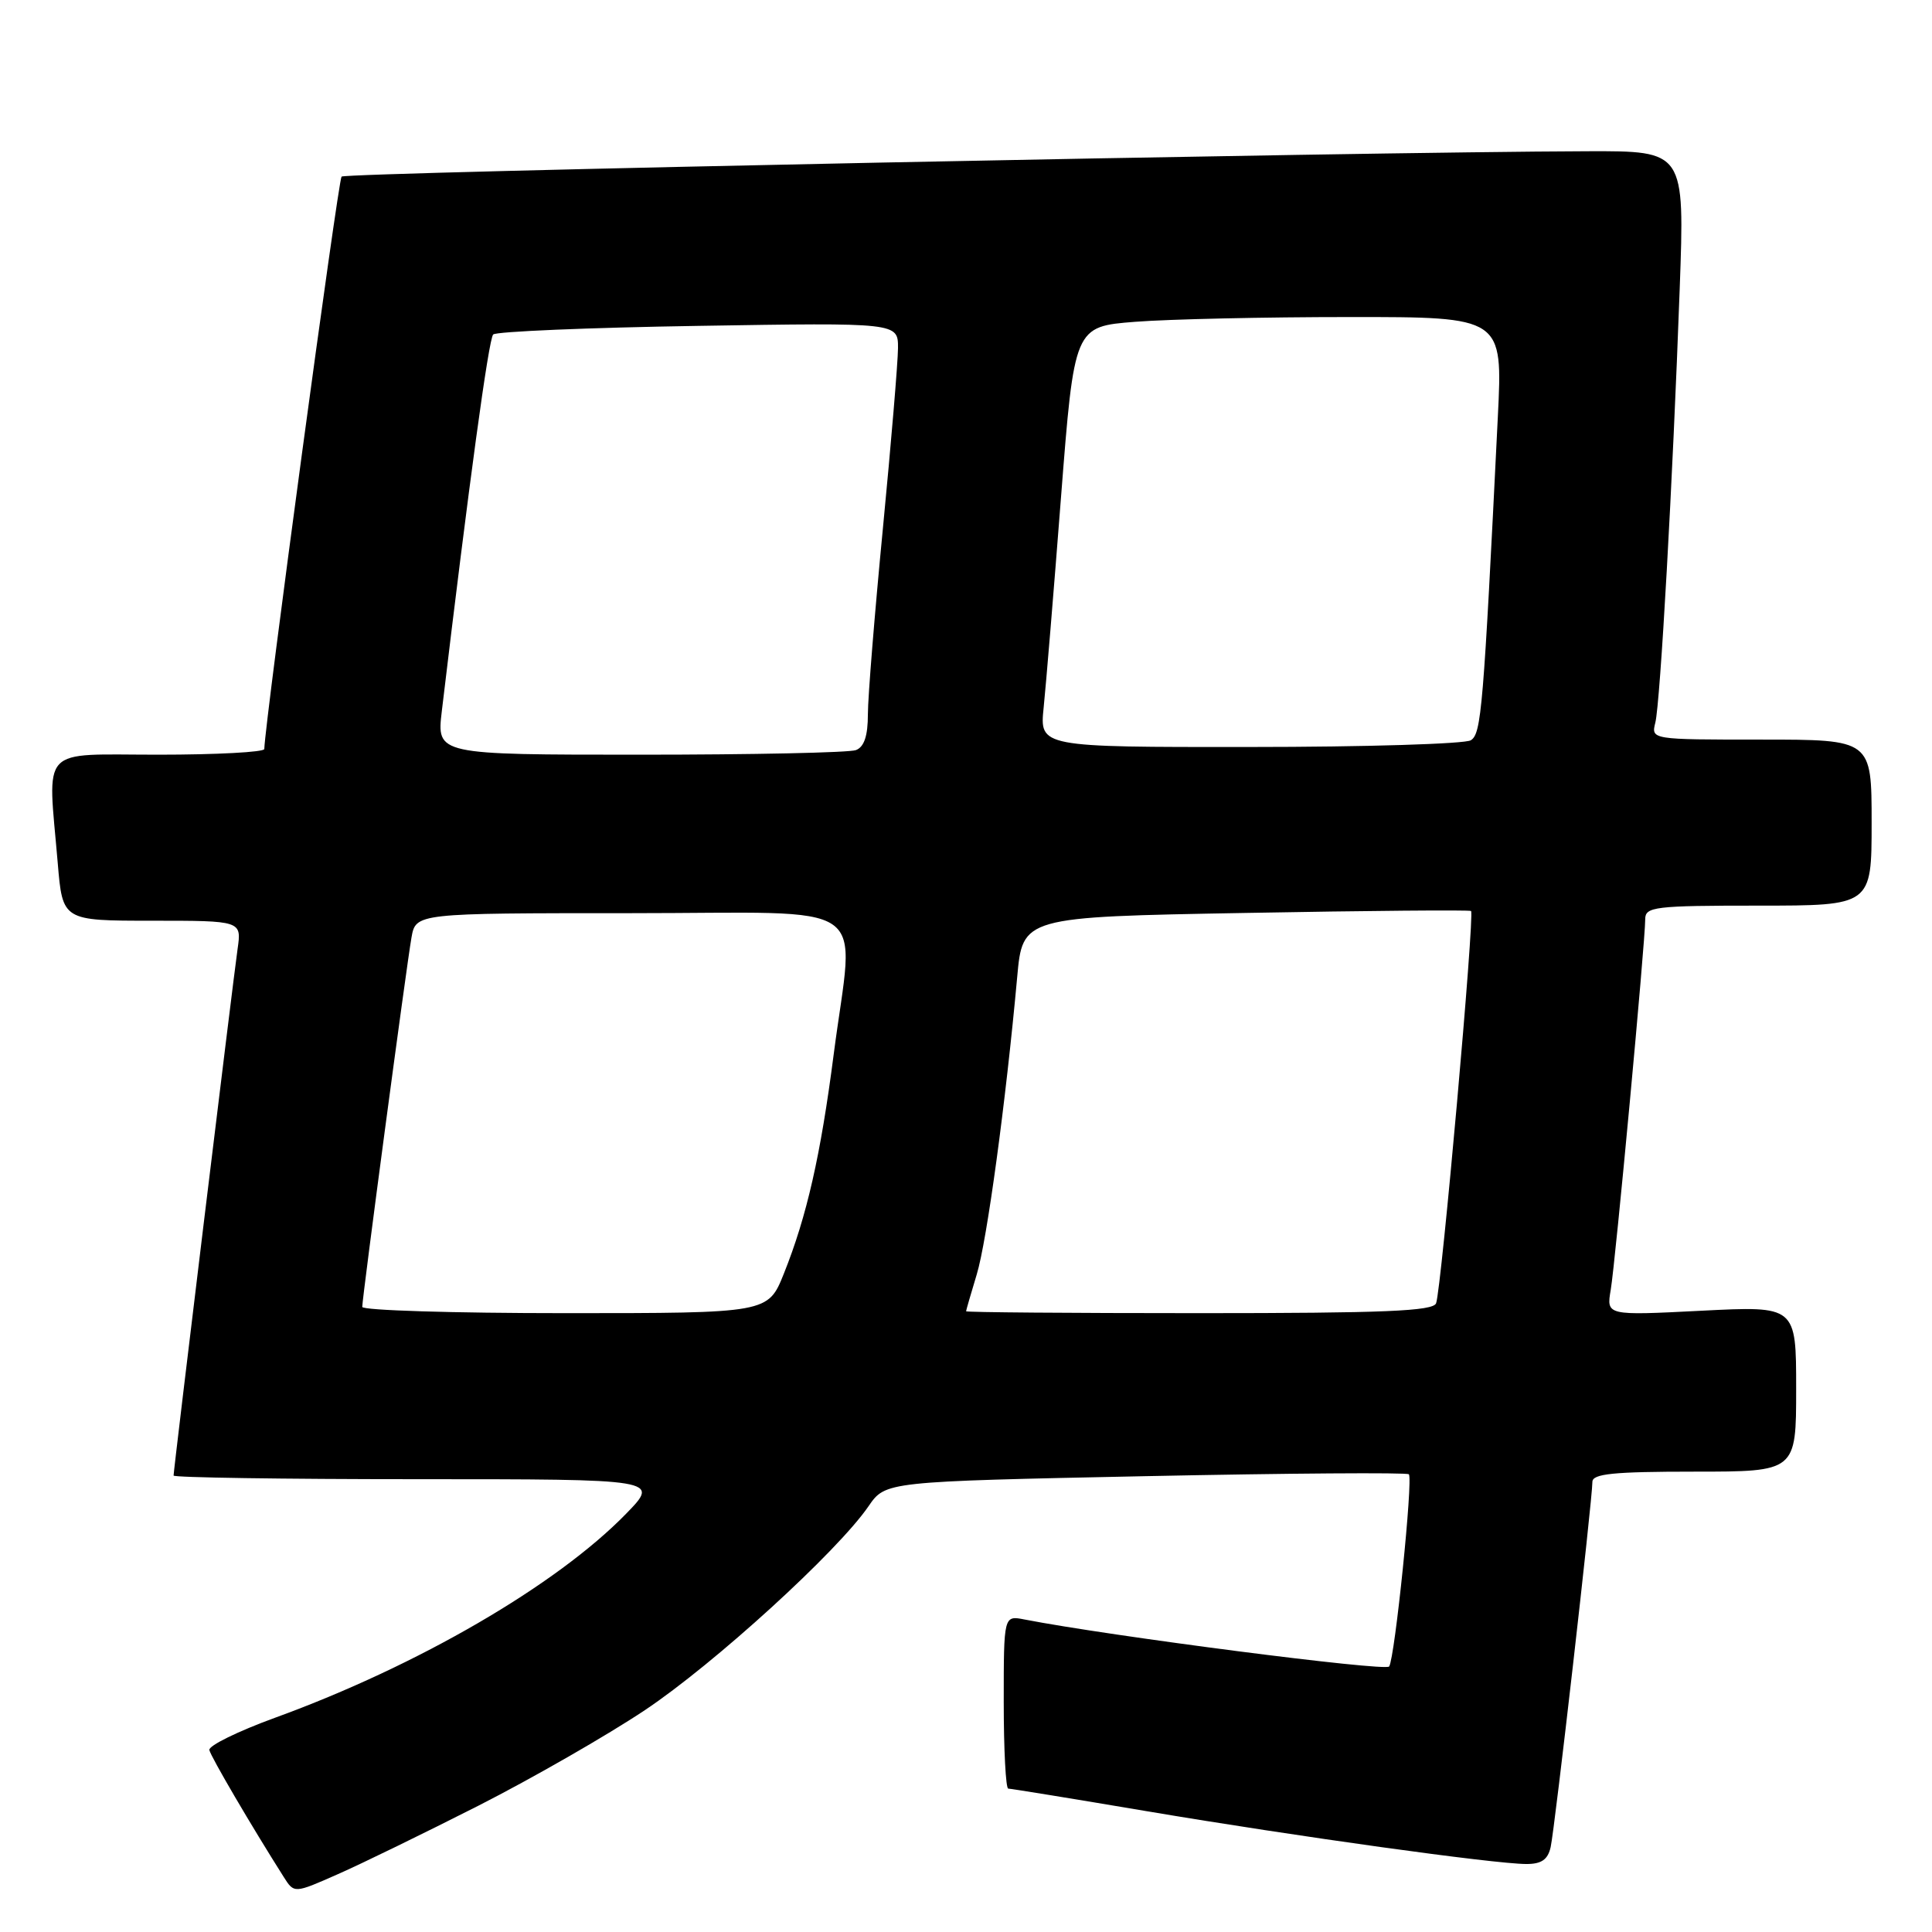 <?xml version="1.0" encoding="UTF-8" standalone="no"?>
<!DOCTYPE svg PUBLIC "-//W3C//DTD SVG 1.1//EN" "http://www.w3.org/Graphics/SVG/1.1/DTD/svg11.dtd" >
<svg xmlns="http://www.w3.org/2000/svg" xmlns:xlink="http://www.w3.org/1999/xlink" version="1.1" viewBox="0 0 256 256">
 <g >
 <path fill="currentColor"
d=" M 63.44 239.24 C 70.55 235.62 80.45 229.94 85.44 226.61 C 94.63 220.48 110.98 205.57 115.08 199.59 C 117.33 196.31 117.33 196.31 151.78 195.60 C 170.73 195.21 186.43 195.10 186.68 195.35 C 187.26 195.93 184.83 219.68 184.07 220.82 C 183.61 221.51 147.06 216.79 135.75 214.59 C 133.00 214.05 133.00 214.05 133.00 225.53 C 133.00 231.84 133.27 237.00 133.60 237.00 C 133.92 237.00 142.23 238.35 152.05 240.01 C 171.80 243.34 198.00 246.98 202.23 246.99 C 204.25 247.00 205.10 246.41 205.47 244.75 C 206.01 242.38 211.00 198.71 211.00 196.36 C 211.00 195.28 213.78 195.00 224.50 195.00 C 238.00 195.00 238.00 195.00 238.00 184.02 C 238.00 173.04 238.00 173.04 225.43 173.68 C 212.85 174.32 212.85 174.32 213.43 170.91 C 214.05 167.27 218.00 124.83 218.00 121.80 C 218.00 120.15 219.22 120.00 233.00 120.00 C 248.00 120.00 248.00 120.00 248.00 109.00 C 248.00 98.00 248.00 98.00 233.39 98.00 C 218.78 98.00 218.78 98.00 219.34 95.75 C 220.00 93.08 221.64 63.89 222.57 38.25 C 223.23 20.00 223.23 20.00 210.37 20.04 C 179.71 20.13 45.81 22.85 45.26 23.40 C 44.81 23.86 35.13 95.51 35.02 99.25 C 35.01 99.66 28.70 100.00 21.00 100.00 C 5.03 100.00 6.32 98.62 7.65 114.35 C 8.29 122.00 8.29 122.00 20.16 122.00 C 32.02 122.00 32.02 122.00 31.48 125.75 C 30.89 129.88 23.00 194.75 23.00 195.52 C 23.00 195.78 37.49 196.00 55.21 196.00 C 87.42 196.00 87.42 196.00 82.96 200.58 C 73.75 210.04 55.35 220.73 36.50 227.59 C 31.55 229.39 27.61 231.32 27.74 231.89 C 27.94 232.79 33.34 242.00 37.59 248.70 C 38.98 250.90 38.98 250.90 44.74 248.35 C 47.91 246.96 56.32 242.85 63.44 239.24 Z  M 48.00 173.17 C 48.00 171.95 53.85 128.05 54.52 124.25 C 55.09 121.00 55.09 121.00 83.55 121.00 C 116.36 121.00 113.18 118.79 110.47 139.70 C 108.74 153.09 106.91 161.16 103.87 168.75 C 101.77 174.00 101.77 174.00 74.88 174.00 C 60.10 174.00 48.00 173.63 48.00 173.17 Z  M 128.01 173.75 C 128.02 173.61 128.65 171.42 129.42 168.88 C 130.78 164.42 133.28 145.99 134.78 129.50 C 135.50 121.50 135.50 121.50 165.00 120.97 C 181.22 120.67 194.69 120.56 194.92 120.71 C 195.43 121.06 190.99 170.85 190.29 172.69 C 189.89 173.73 183.45 174.00 158.89 174.00 C 141.90 174.00 128.00 173.89 128.01 173.75 Z  M 58.54 94.25 C 62.14 64.08 64.75 44.91 65.35 44.32 C 65.74 43.93 77.97 43.41 92.53 43.18 C 119.00 42.75 119.00 42.75 118.99 46.12 C 118.98 47.98 118.08 58.72 116.99 70.00 C 115.90 81.28 115.00 92.36 115.00 94.64 C 115.00 97.50 114.51 98.97 113.42 99.39 C 112.55 99.73 99.69 100.00 84.85 100.00 C 57.86 100.00 57.86 100.00 58.54 94.25 Z  M 138.29 93.75 C 138.59 90.86 139.63 78.32 140.59 65.88 C 142.35 43.27 142.35 43.27 150.42 42.64 C 154.87 42.29 167.64 42.01 178.82 42.01 C 199.13 42.00 199.13 42.00 198.47 55.25 C 196.55 94.10 196.29 97.21 194.89 98.09 C 194.13 98.57 180.96 98.98 165.62 98.98 C 137.75 99.00 137.75 99.00 138.29 93.75 Z "/>
</g>
</svg>